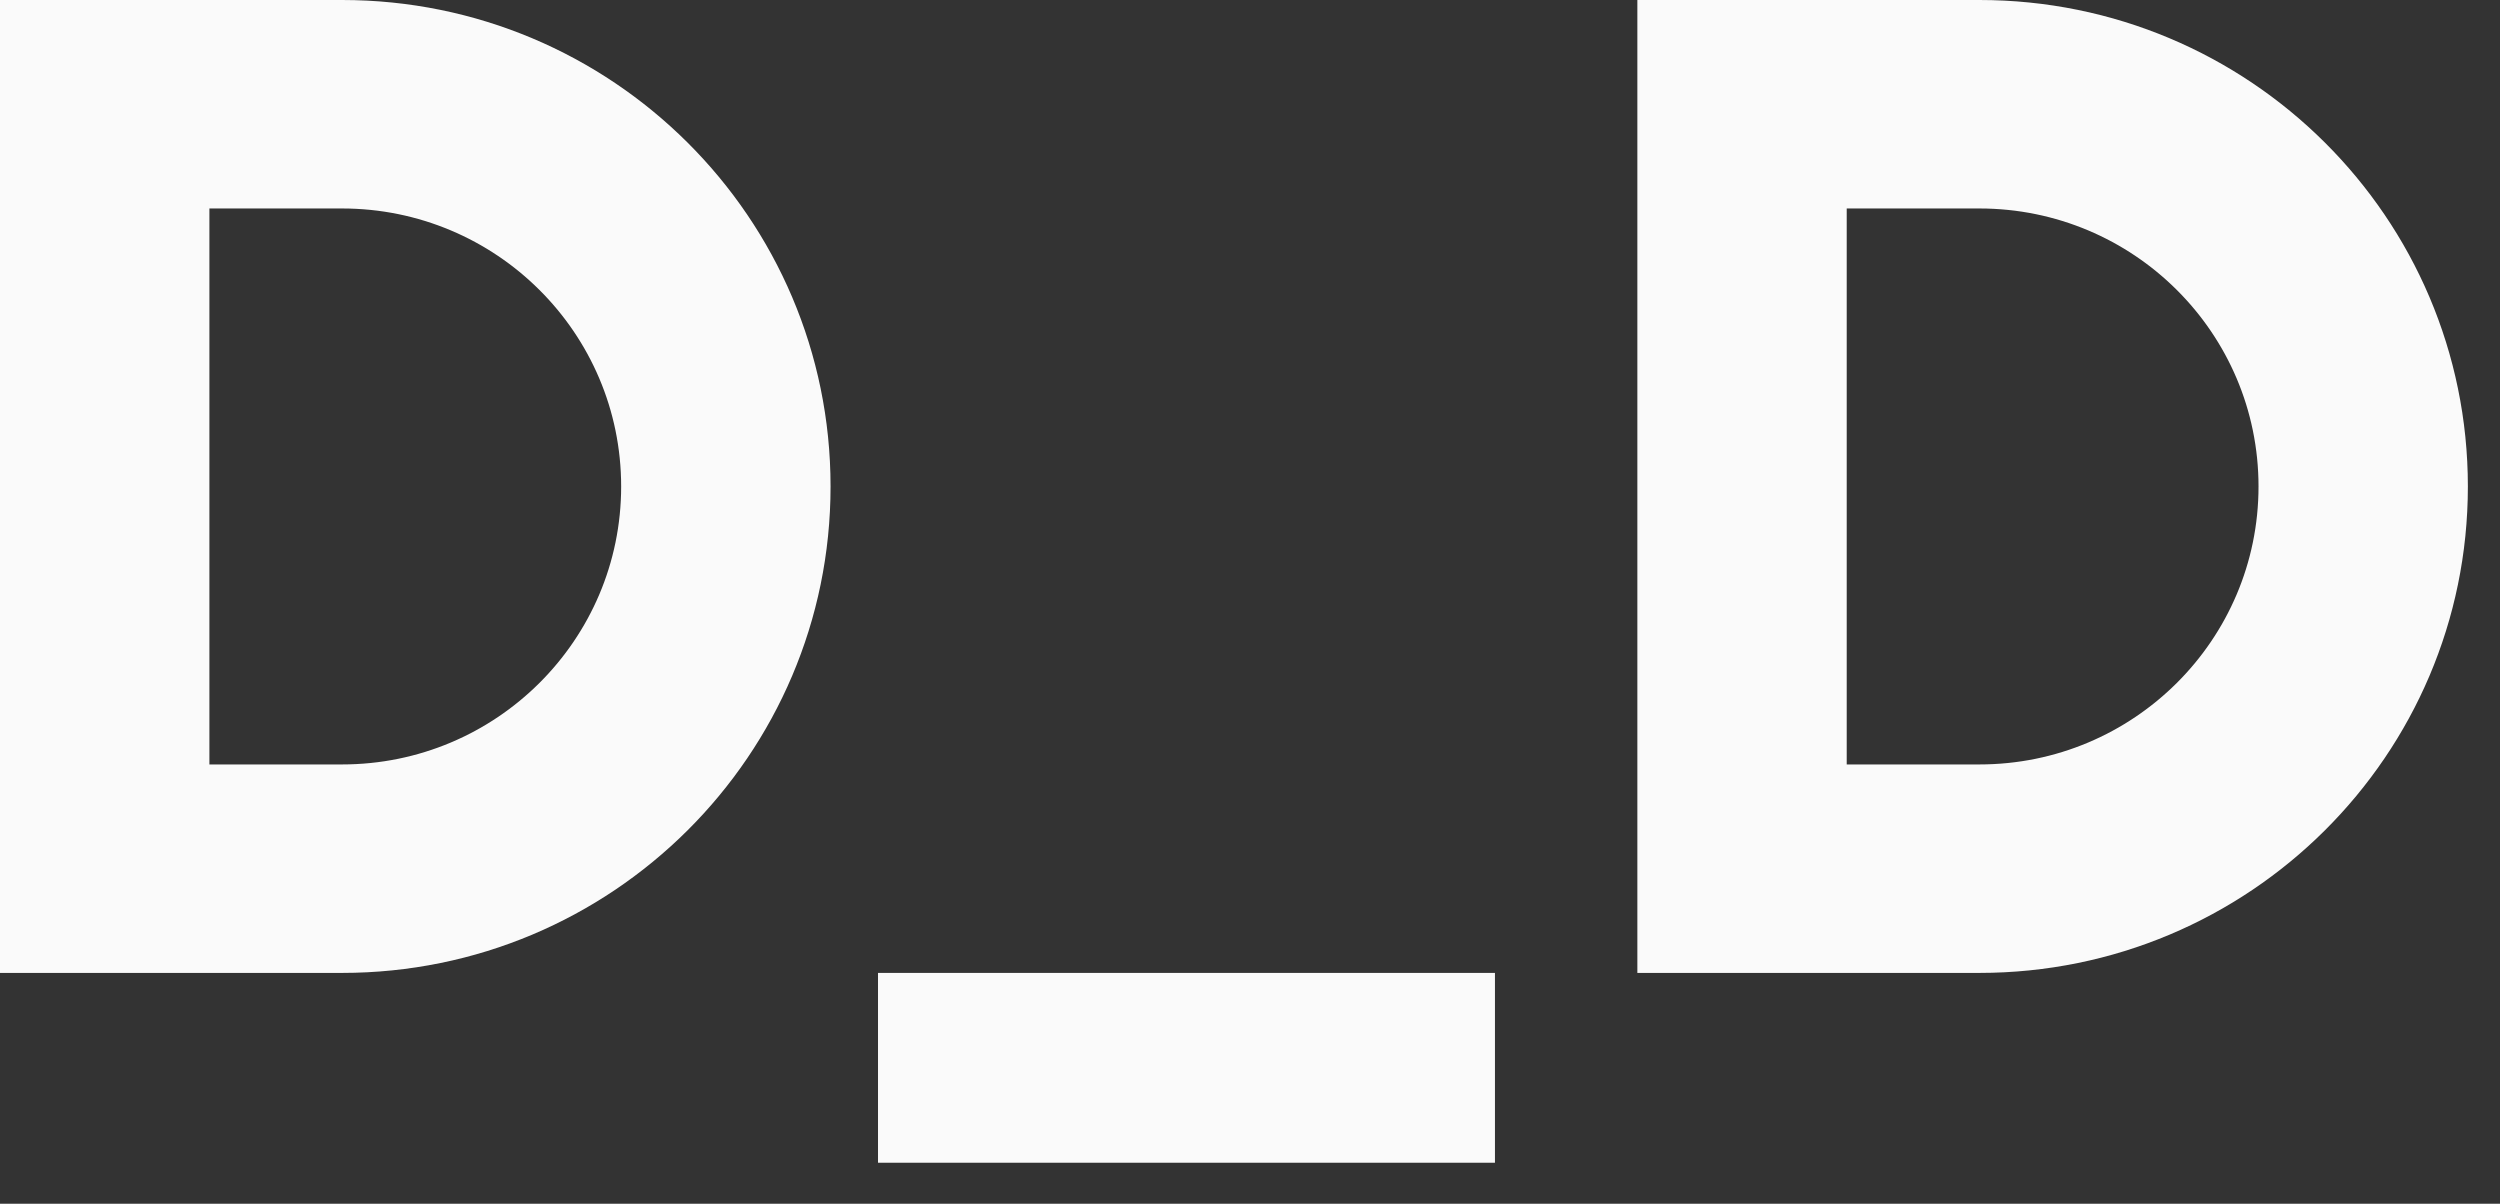 <svg width="54" height="26" viewBox="0 0 54 26" fill="none" xmlns="http://www.w3.org/2000/svg">
<rect x="0" y="0" width="54" height="26" fill="#333333" stroke="none"/>
<path d="M32.291 25.115V21.015H18.965V25.115H32.291Z" fill="#FAFAFA"/>
<path fill-rule="evenodd" clip-rule="evenodd" d="M0 0V21.015H7.387C13.215 21.015 17.94 16.311 17.94 10.508C17.94 4.704 13.215 0 7.387 0H0ZM4.523 4.503V16.512H7.387C10.717 16.512 13.417 13.823 13.417 10.508C13.417 7.191 10.717 4.503 7.387 4.503H4.523Z" fill="#FAFAFA"/>
<path fill-rule="evenodd" clip-rule="evenodd" d="M35.367 0V21.015H42.754C48.582 21.015 53.306 16.311 53.306 10.508C53.306 4.704 48.582 0 42.754 0H35.367ZM39.889 4.503V16.512H42.754C46.084 16.512 48.784 13.823 48.784 10.508C48.784 7.191 46.084 4.503 42.754 4.503H39.889Z" fill="#FAFAFA"/>
</svg>
